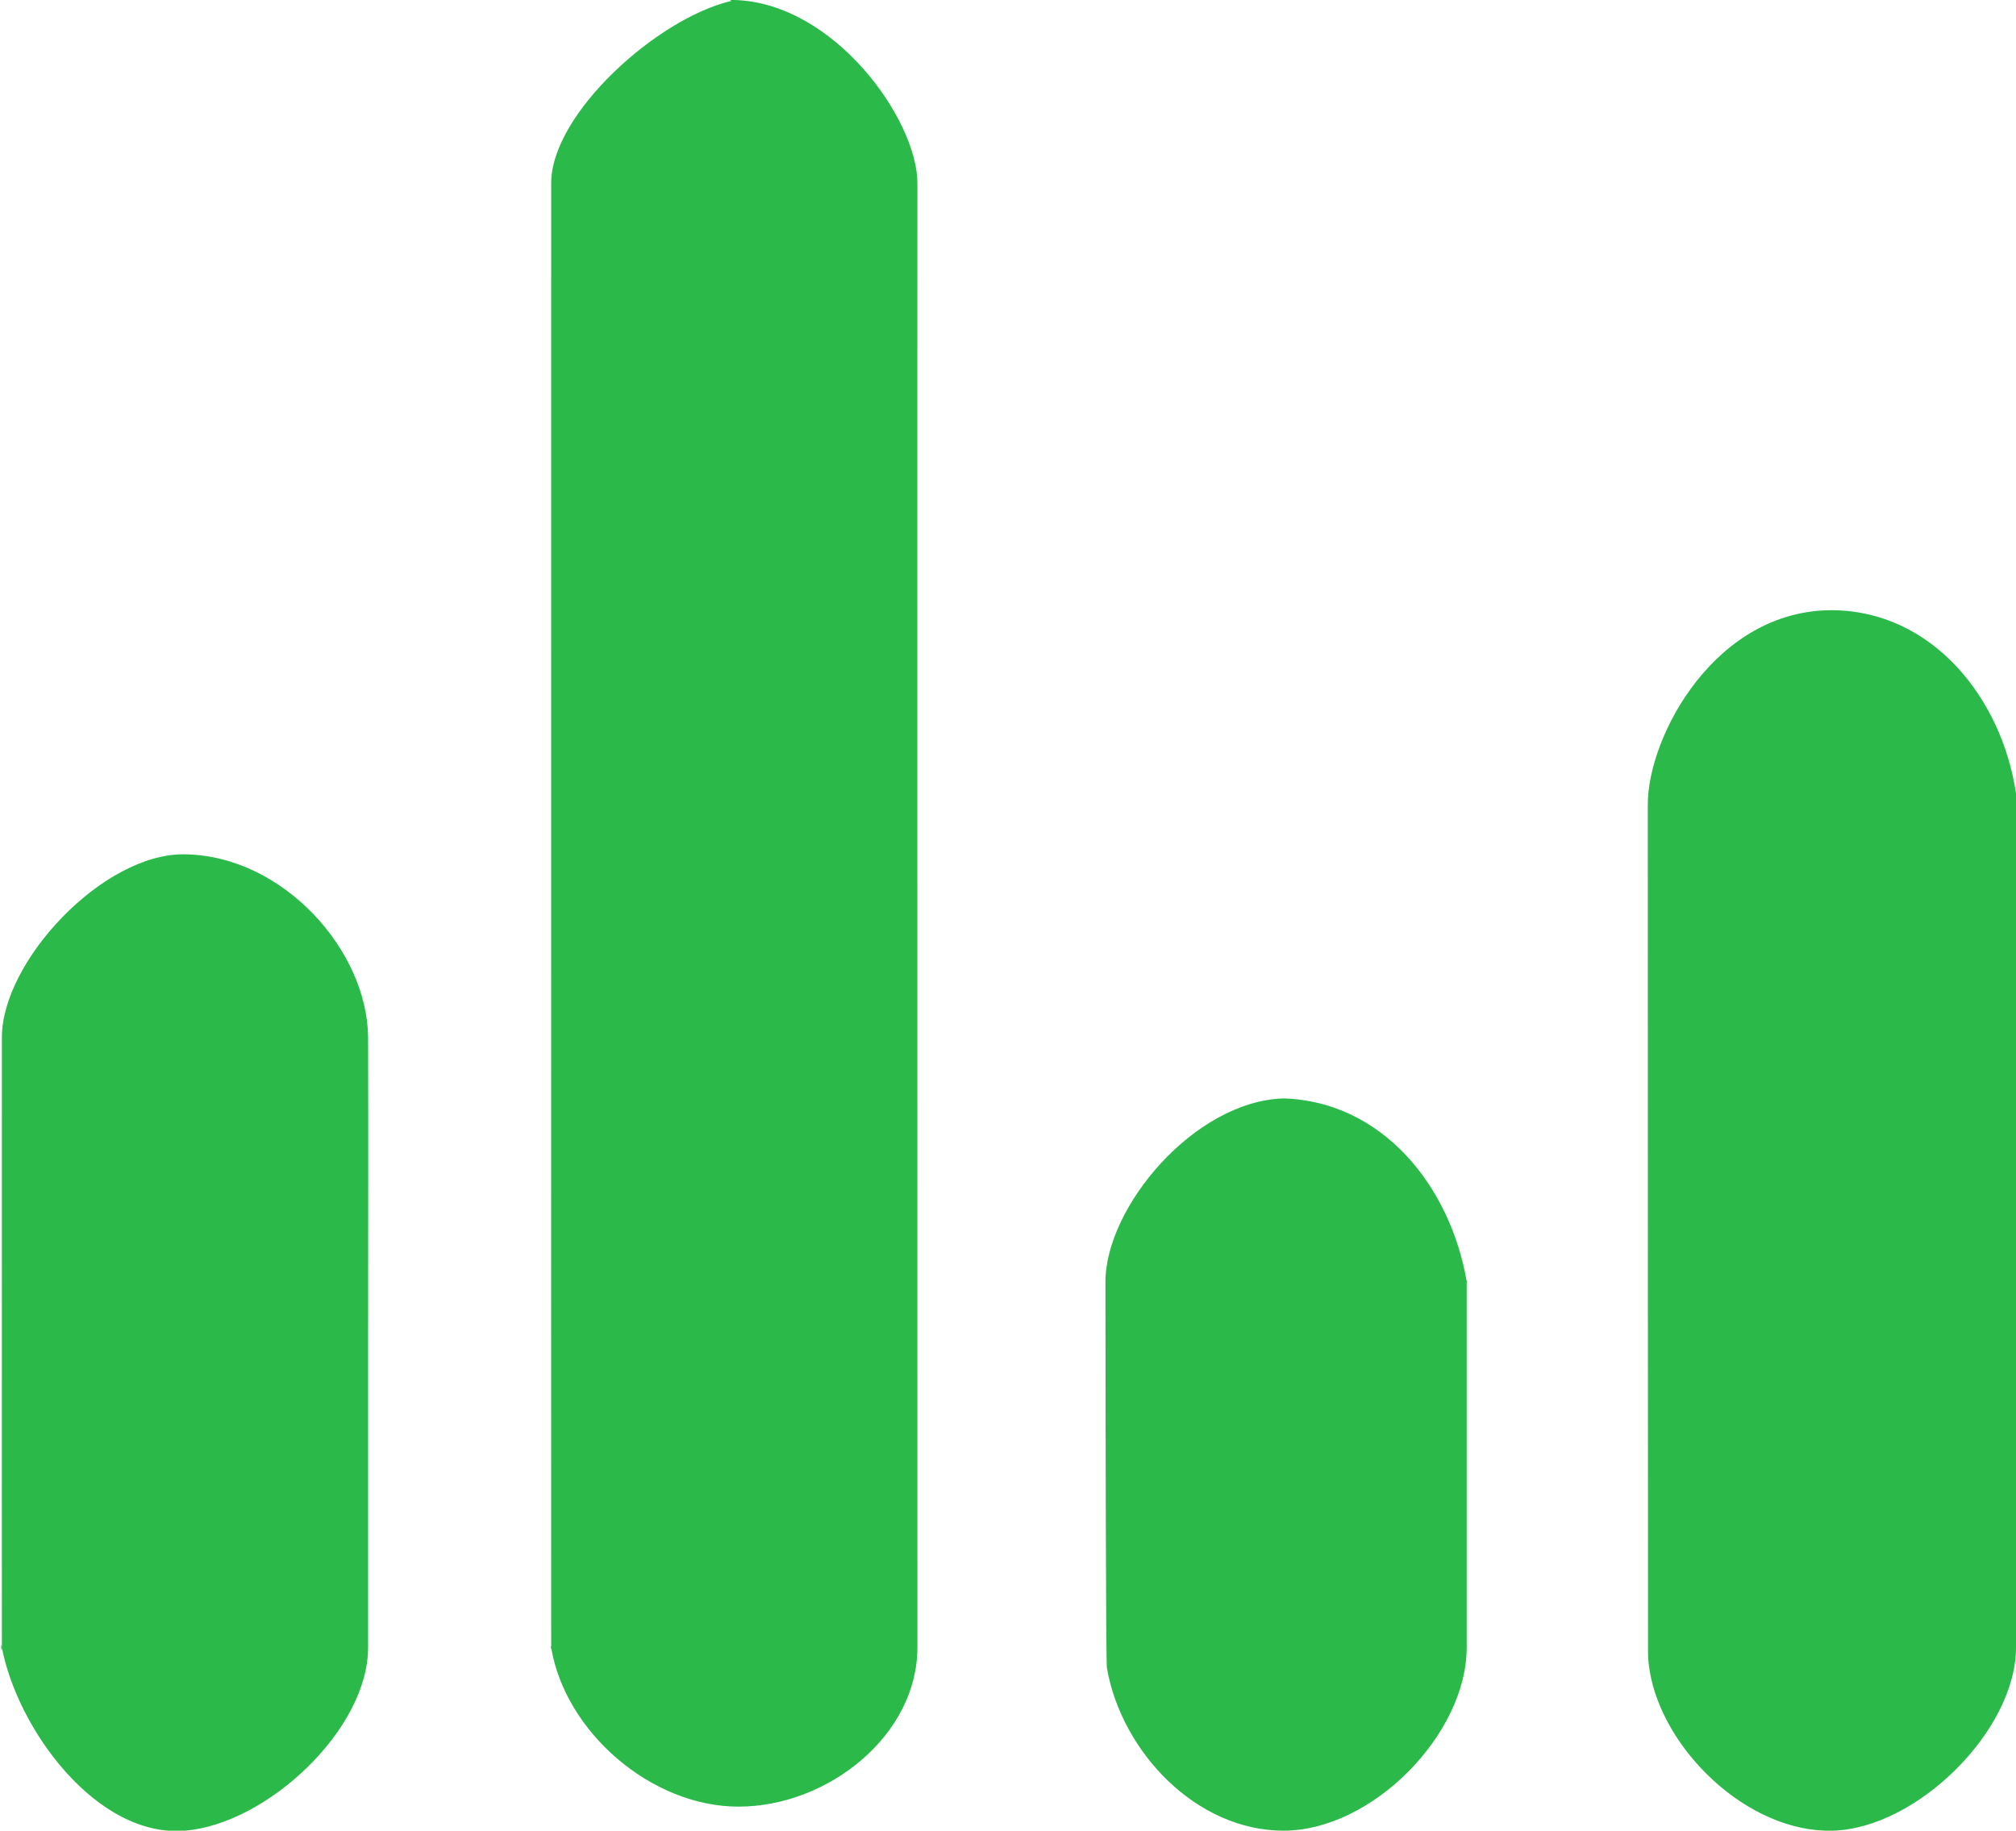 <?xml version="1.0" encoding="utf-8"?>
<!-- Generator: Adobe Illustrator 17.0.0, SVG Export Plug-In . SVG Version: 6.00 Build 0)  -->
<!DOCTYPE svg PUBLIC "-//W3C//DTD SVG 1.1//EN" "http://www.w3.org/Graphics/SVG/1.1/DTD/svg11.dtd">
<svg version="1.1" id="图层_1" xmlns="http://www.w3.org/2000/svg" xmlns:xlink="http://www.w3.org/1999/xlink" x="0px" y="0px"
	 width="33.031px" height="30px" viewBox="0 0 33.031 30" enable-background="new 0 0 33.031 30" xml:space="preserve">
<path fill="#2BBA4A" d="M33.031,14c0,2.312,0,3.687,0,6c0,2.297,0.001,4.703,0,7c0,1.353-1.616,2.96-3,3
	c-1.393,0.04-2.804-1.335-3.005-2.639c-0.014-0.091-0.024-0.184-0.024-0.277c-0.002-4.633-0.004-9.266-0.004-13.899
	c0-1.129,1.116-3.2,3.033-3.185c1.612,0.015,2.763,1.417,3,3C33.041,13.069,33.031,13.93,33.031,14z M24.031,27
	c-0.001,1.42-1.549,2.999-3,3c-1.431,0-2.653-1.29-2.895-2.664c-0.018-0.106-0.022-4.327-0.024-6.329
	C18.111,19.79,19.56,18.046,21.031,18c1.613,0.051,2.73,1.428,3,3C24.032,22.024,24.031,26.007,24.031,27z M24.031,21
	C24.031,20.923,24.044,21.076,24.031,21z M15.031,27c0,1.436-1.462,2.605-2.93,2.606C10.669,29.607,9.26,28.381,9.031,27
	c-0.003-7.892,0.002-16.108,0-24c0-1.133,1.738-2.702,2.952-2.985C11.957,0.006,11.949-0.002,12.031,0c1.643,0.046,3,1.967,3,3
	C15.028,10.853,15.033,19.147,15.031,27z M9.031,27C9.031,27.101,9.015,26.901,9.031,27z M6.031,22C6.032,22,6.285,22.306,6.031,22z
	 M6.031,27c0,1.342-1.654,2.889-3,3c-1.444,0.119-2.743-1.658-3-3c-0.003-3.275,0.002-6.725,0-10c-0.001-1.247,1.661-3.025,3-3
	c1.616,0.025,2.99,1.582,3,3c0.005,1.684,0,3.316,0,5C6.031,23.63,6.031,25.37,6.031,27z M0.031,27
	C0.031,27.161,0.001,26.841,0.031,27z M6.031,17C6.03,16.824,6.032,17.176,6.031,17z"/>
</svg>
